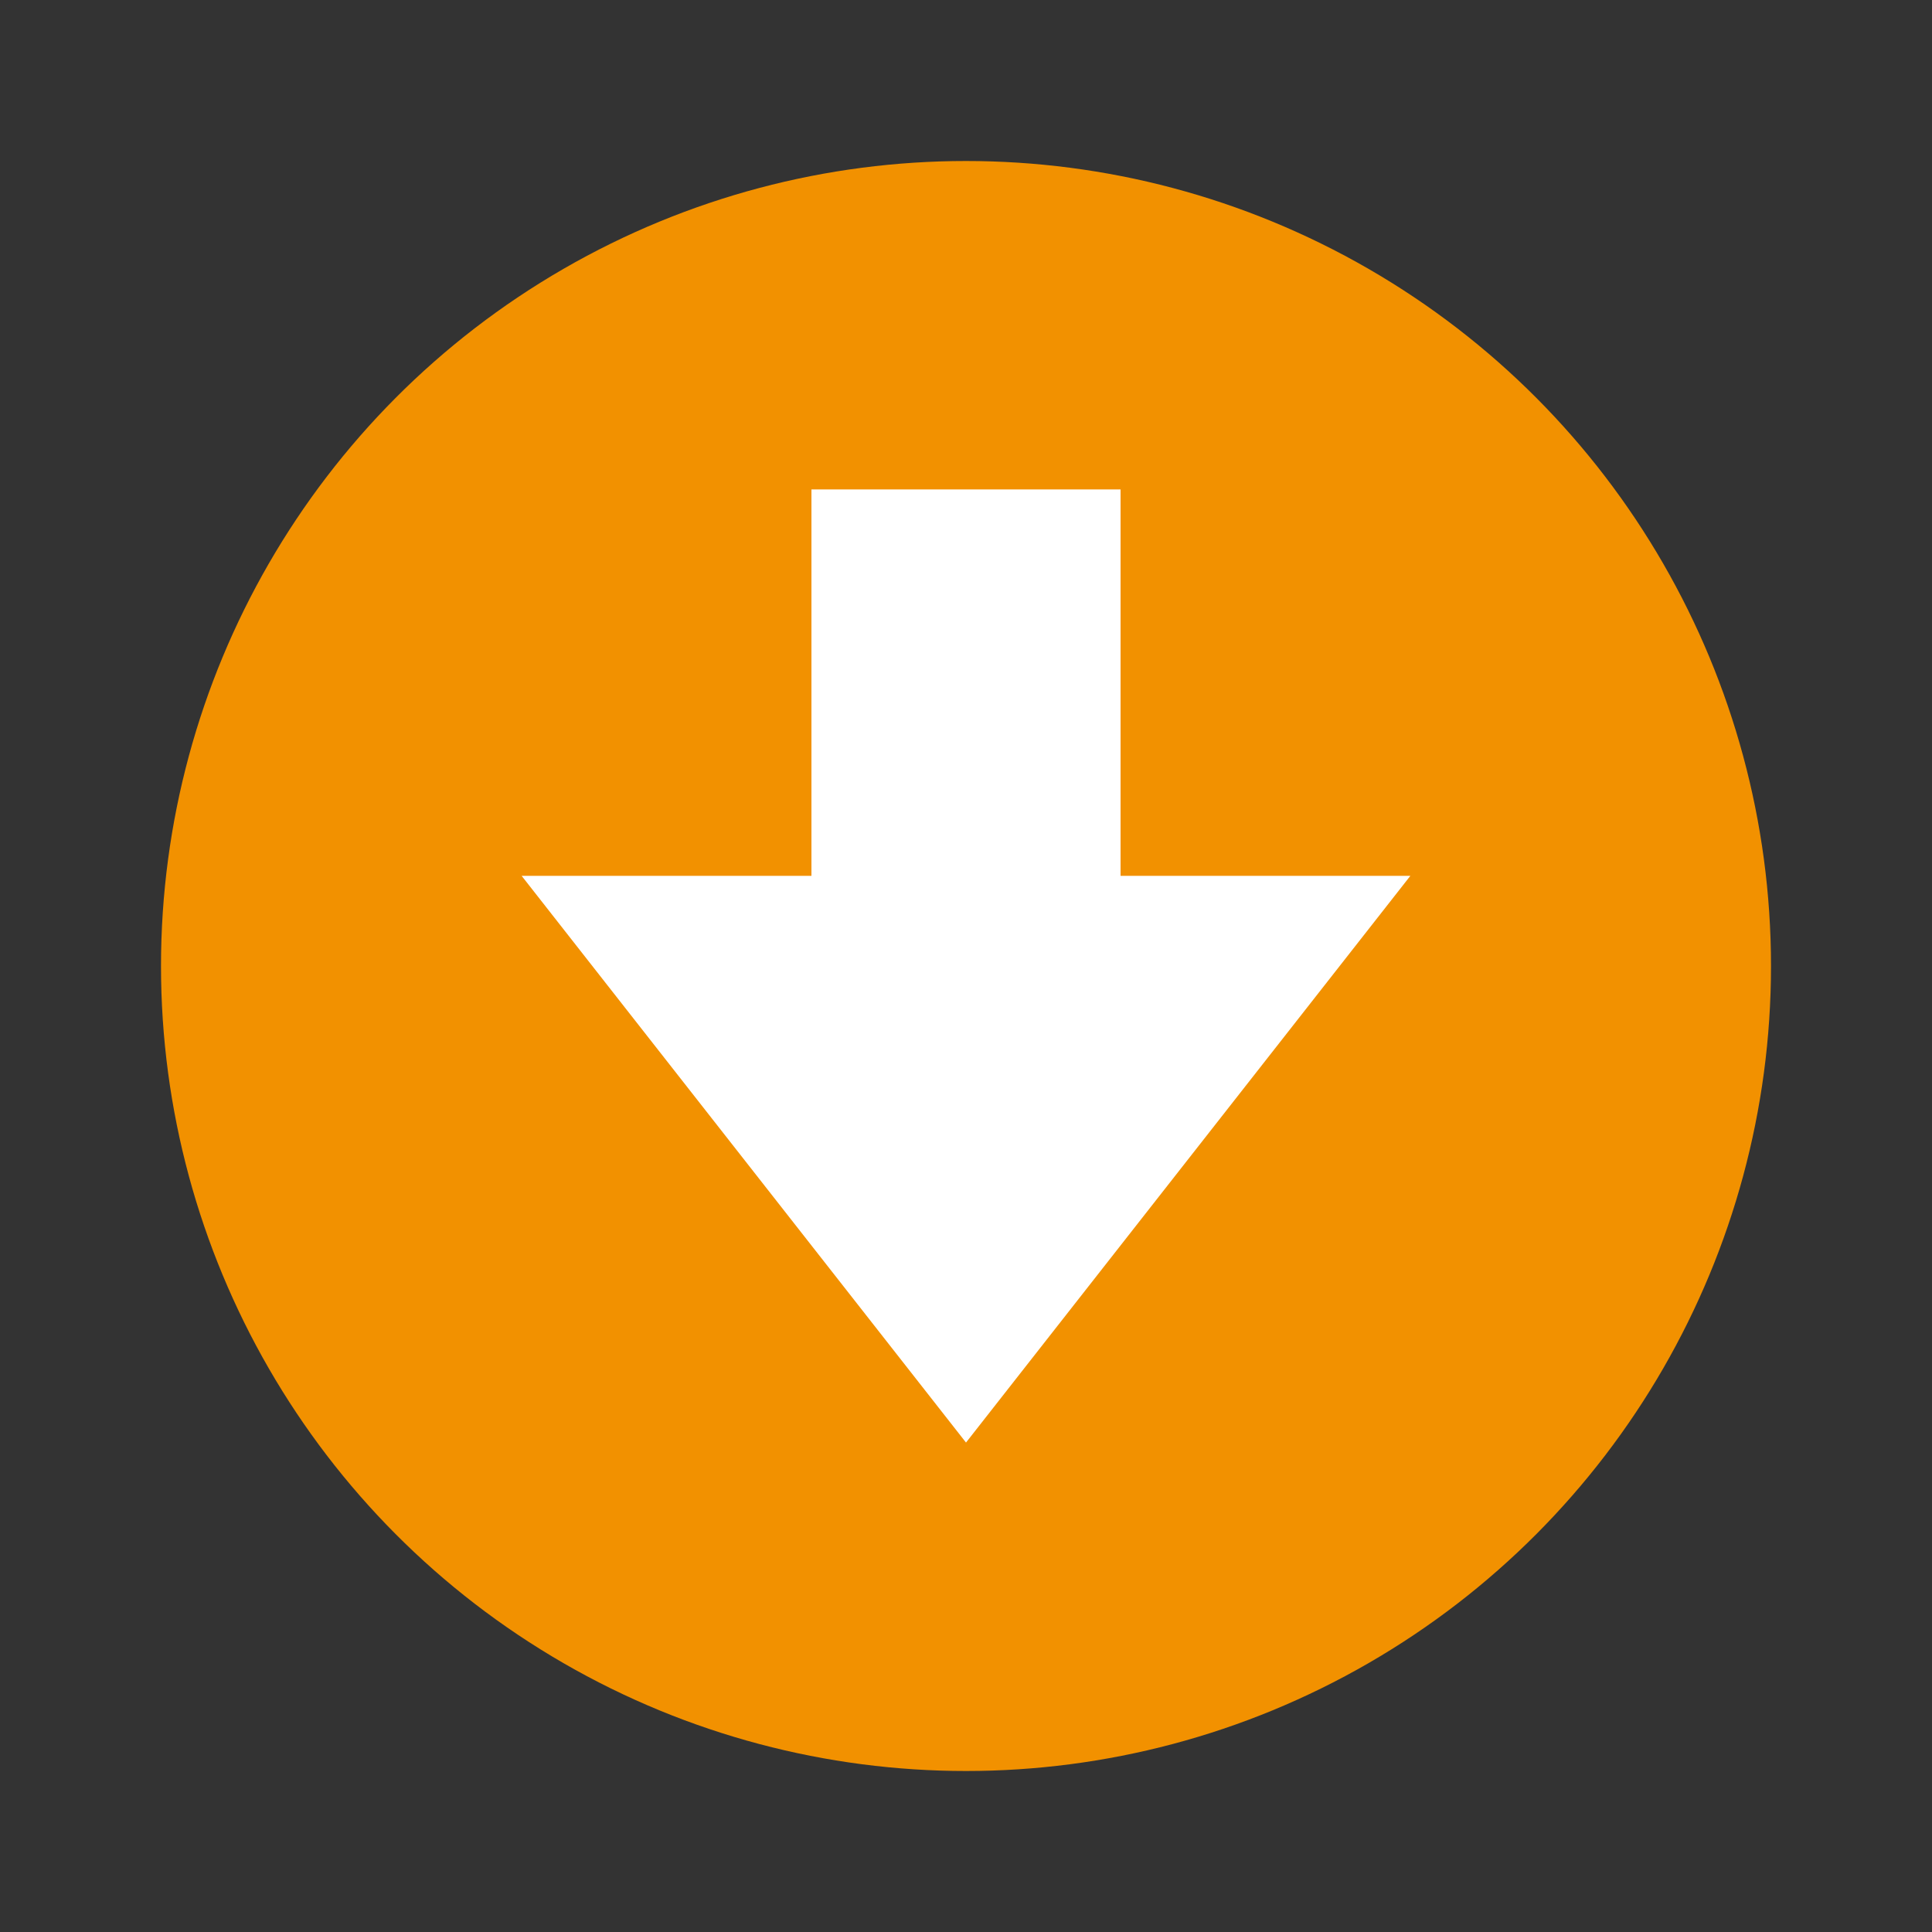 <?xml version="1.0" encoding="utf-8"?>
<!-- Generator: Adobe Illustrator 18.0.0, SVG Export Plug-In . SVG Version: 6.00 Build 0)  -->
<!DOCTYPE svg PUBLIC "-//W3C//DTD SVG 1.1//EN" "http://www.w3.org/Graphics/SVG/1.1/DTD/svg11.dtd">
<svg version="1.1" id="Layer_1" xmlns="http://www.w3.org/2000/svg" xmlns:xlink="http://www.w3.org/1999/xlink" x="0px" y="0px"
	 viewBox="0 0 30 30" enable-background="new 0 0 30 30" xml:space="preserve">
<rect x="0" y="0" width="30" height="30" fill="#333333" stroke="none"/>
<g>
	<g>
		<circle fill="#F29100" cx="15" cy="15" r="12.5"/>
	</g>
	<g>
		<rect x="12.6" y="7.6" fill="#FFFFFF" width="4.8" height="9.7"/>
		<polygon fill="#FFFFFF" points="8.1,13.6 21.9,13.6 15,22.4 		"/>
	</g>
</g>
</svg>
